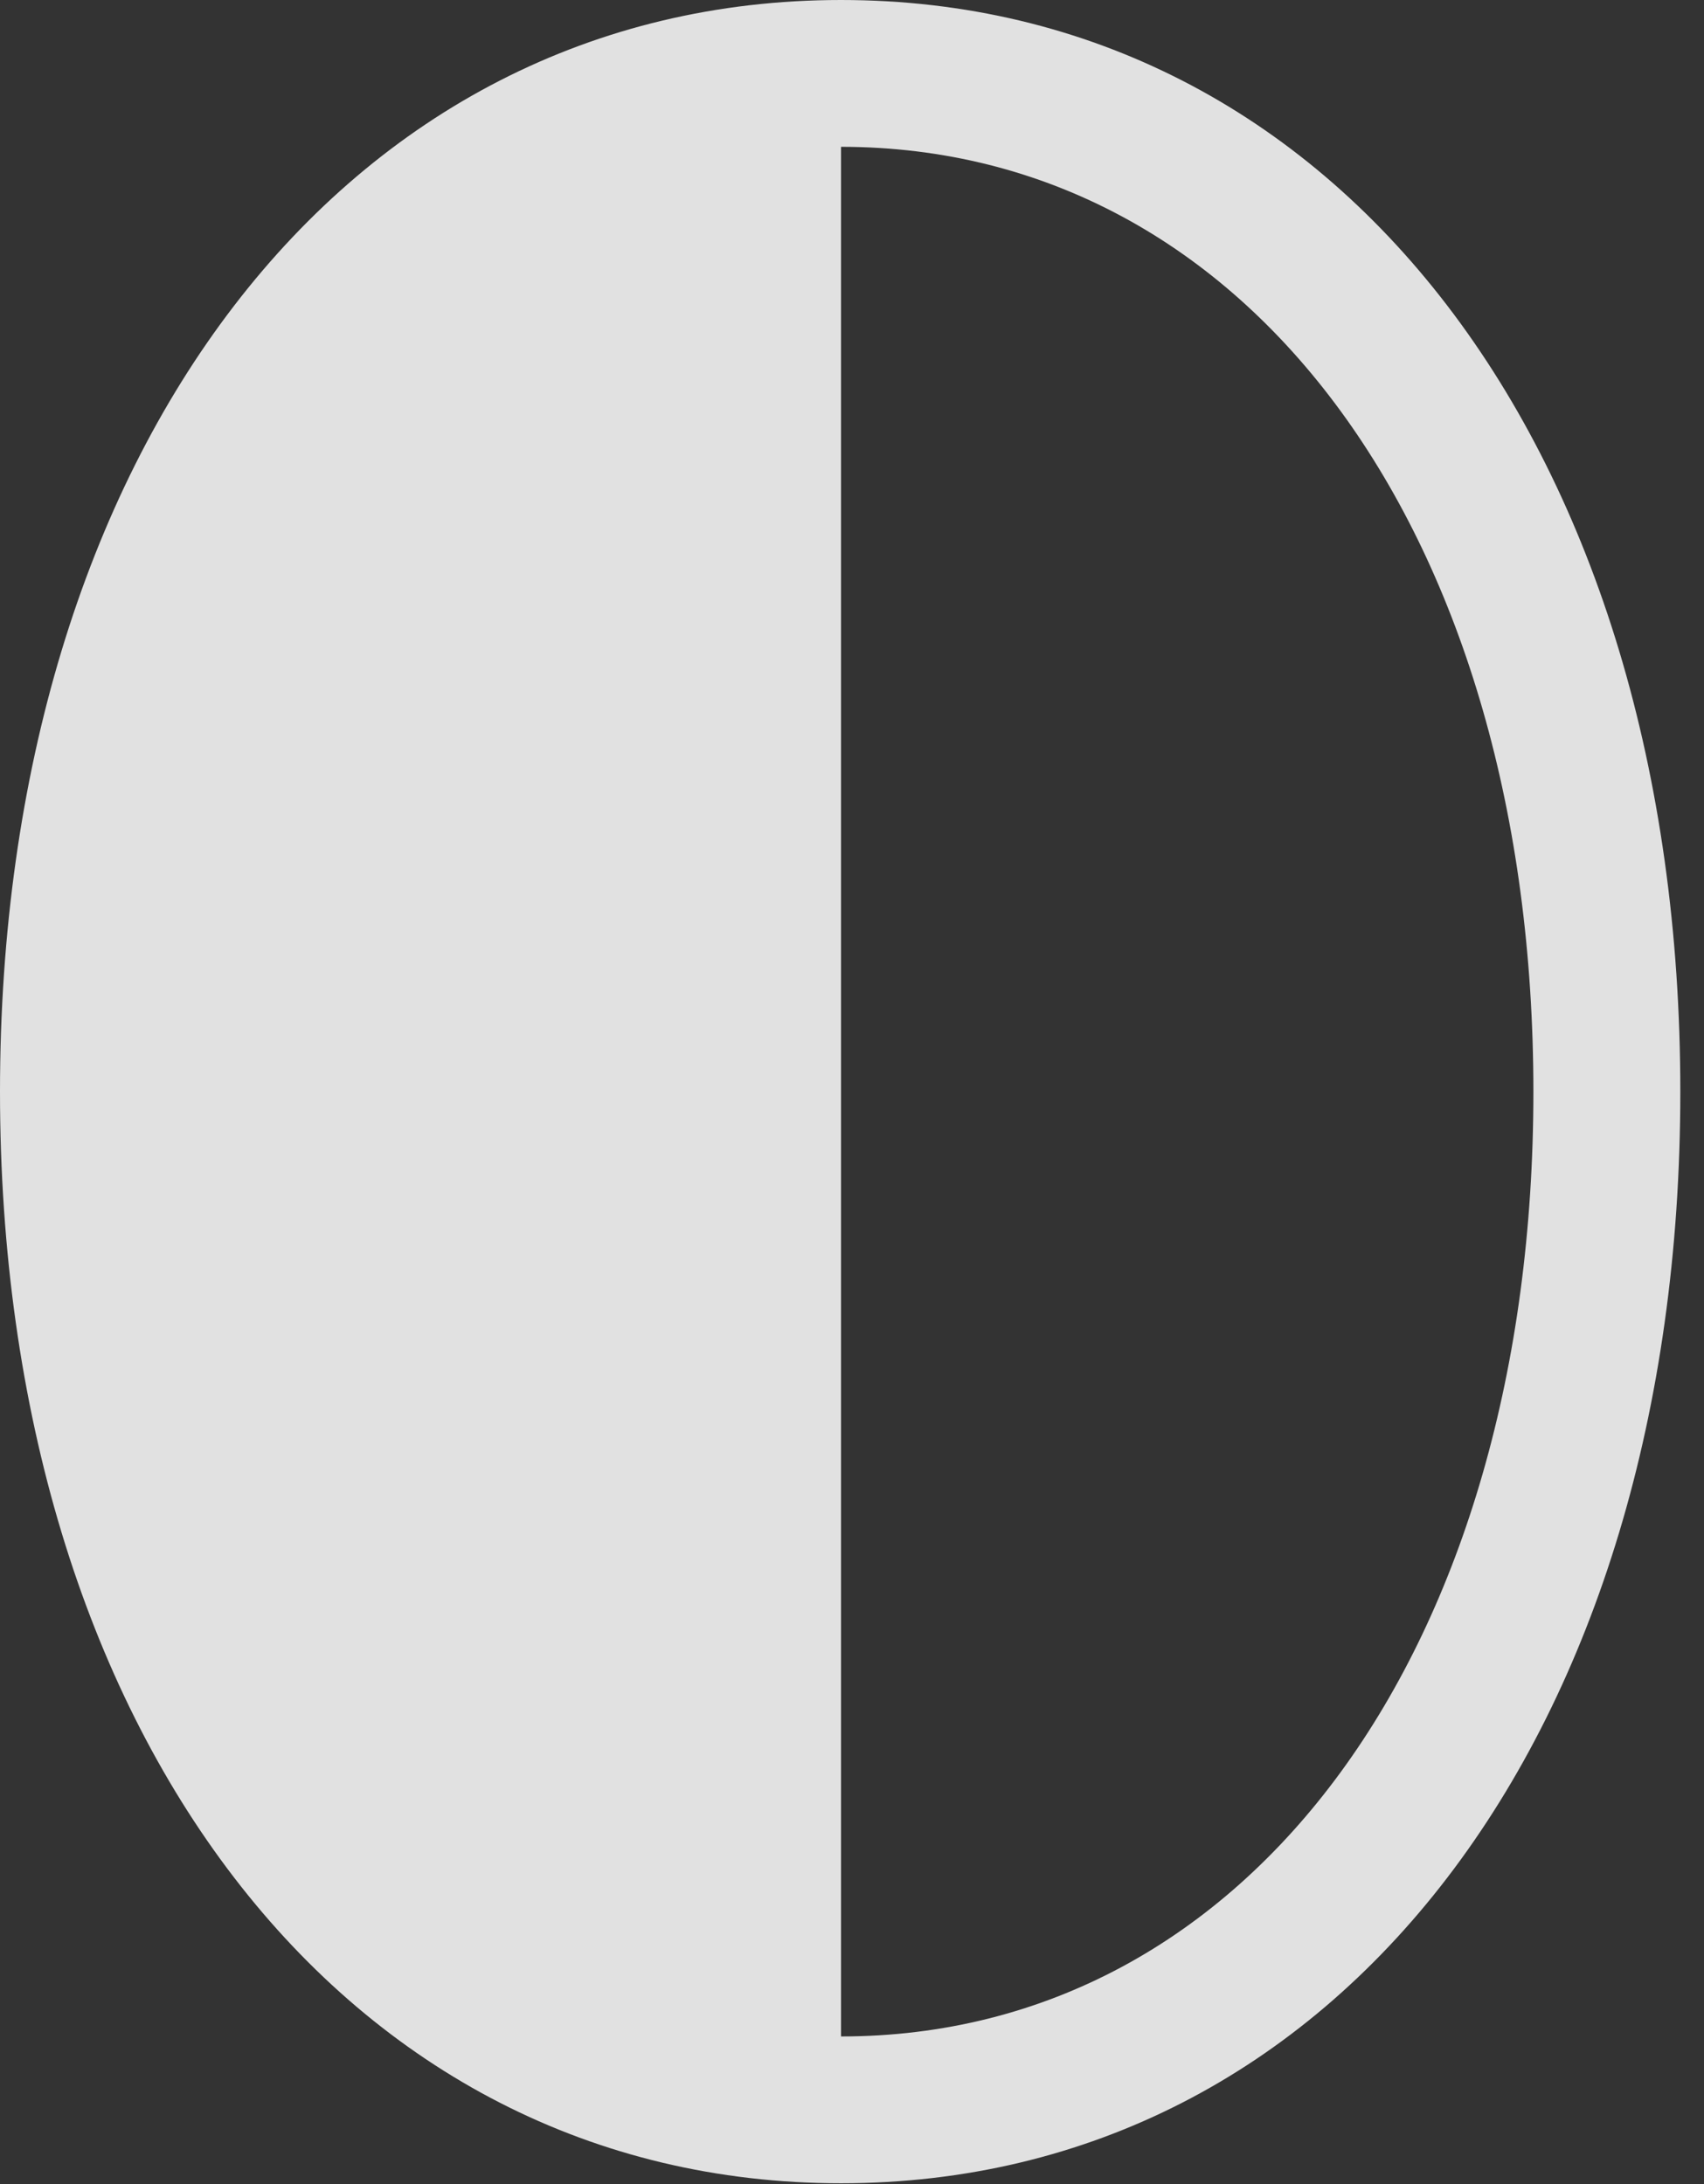 <?xml version="1.0" encoding="UTF-8"?>
<!--Generator: Apple Native CoreSVG 326-->
<!DOCTYPE svg
PUBLIC "-//W3C//DTD SVG 1.1//EN"
       "http://www.w3.org/Graphics/SVG/1.1/DTD/svg11.dtd">
<svg version="1.1" xmlns="http://www.w3.org/2000/svg" xmlns:xlink="http://www.w3.org/1999/xlink" viewBox="0 0 25.539 32.744">
 <rect x="0" y="0" width="25.539" height="32.744" fill="#333333" stroke="none"/>
 <g>
  <rect height="32.744" opacity="0" width="25.539" x="0" y="0"/>
  <path d="M12.605 0C5.154 0 0 6.768 0 16.365C0 25.963 5.154 32.73 12.605 32.73C20.057 32.73 25.184 25.977 25.184 16.365C25.184 6.754 20.057 0 12.605 0ZM12.605 2.201C18.744 2.201 22.982 8.053 22.982 16.365C22.982 24.678 18.744 30.529 12.605 30.529Z" fill="white" fill-opacity="0.85"/>
 </g>
</svg>
